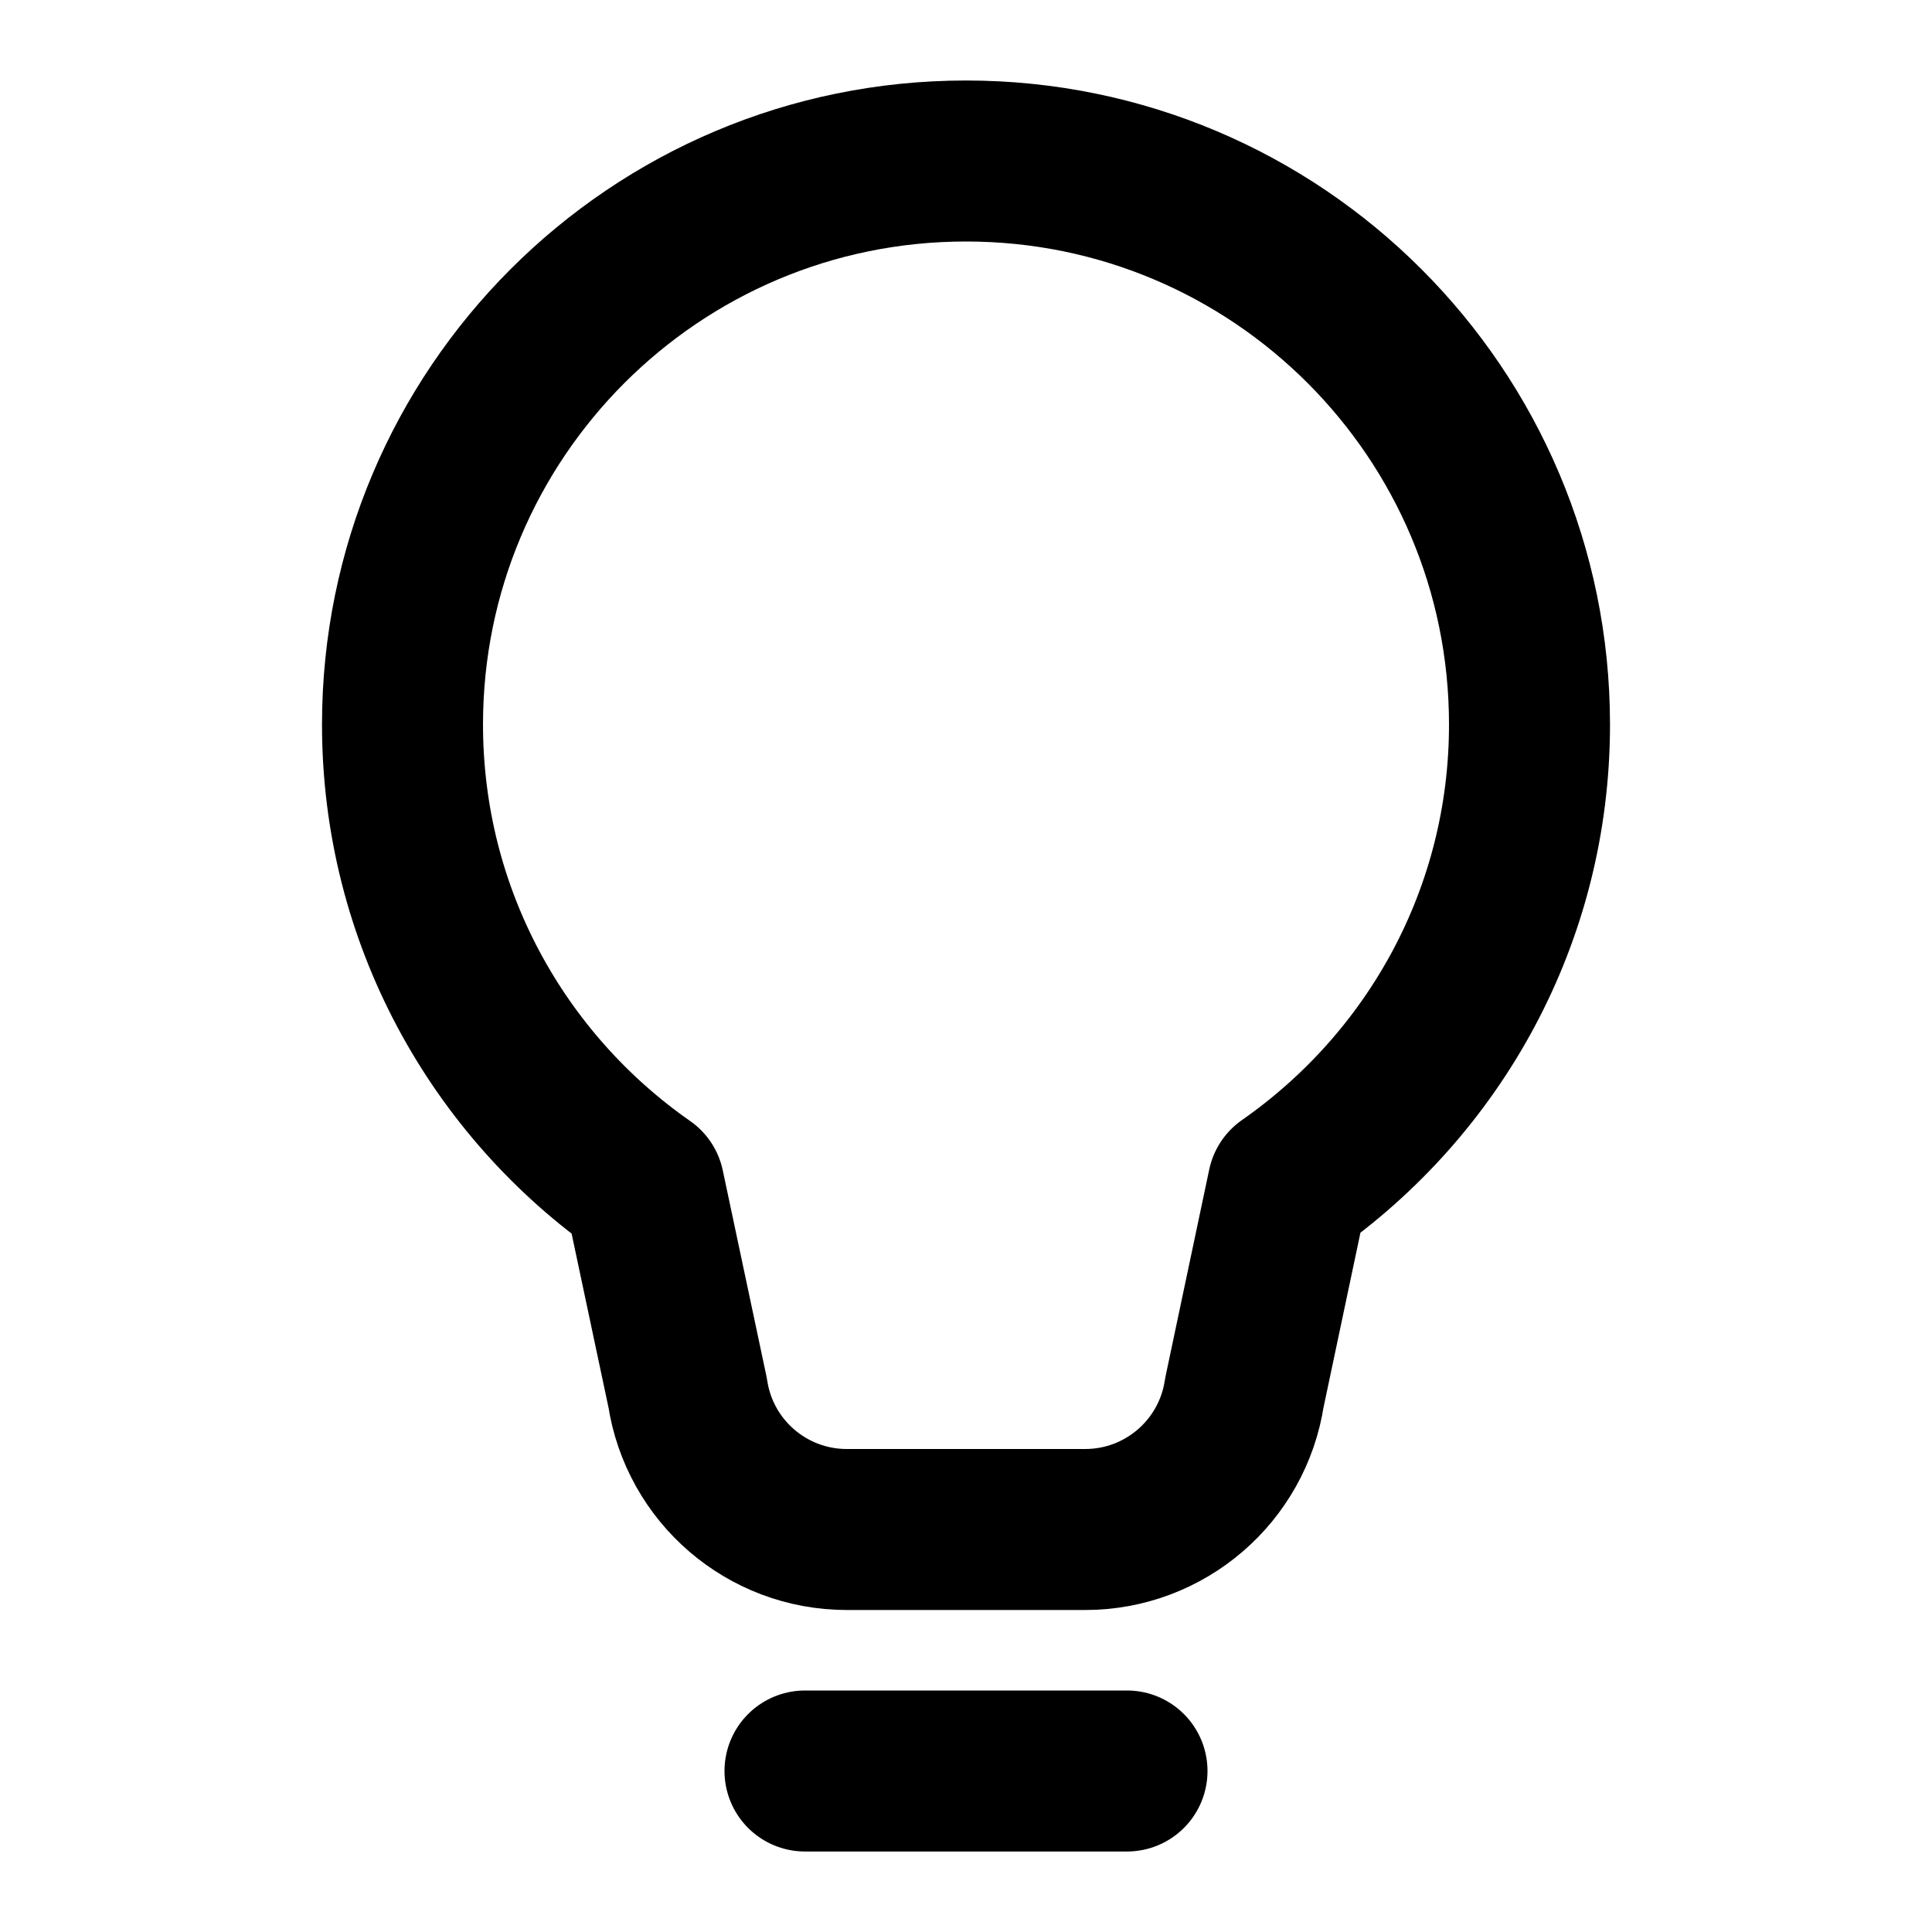 <svg fill="none" height="24" viewBox="0 0 24 24" width="24" xmlns="http://www.w3.org/2000/svg"><path d="m10 22h4m-9-13c0-3.866 3.134-7 7-7 3.866 0 7 3.134 7 7 0 2.379-1.187 4.469-3 5.734l-.542 2.566c-.148.977-.989 1.7-1.977 1.7h-2.962c-.989 0-1.829-.722-1.977-1.7l-.542-2.555c-1.813-1.265-3-3.367-3-5.745z" stroke="#000" stroke-linecap="round" stroke-linejoin="round" stroke-width="2"/></svg>